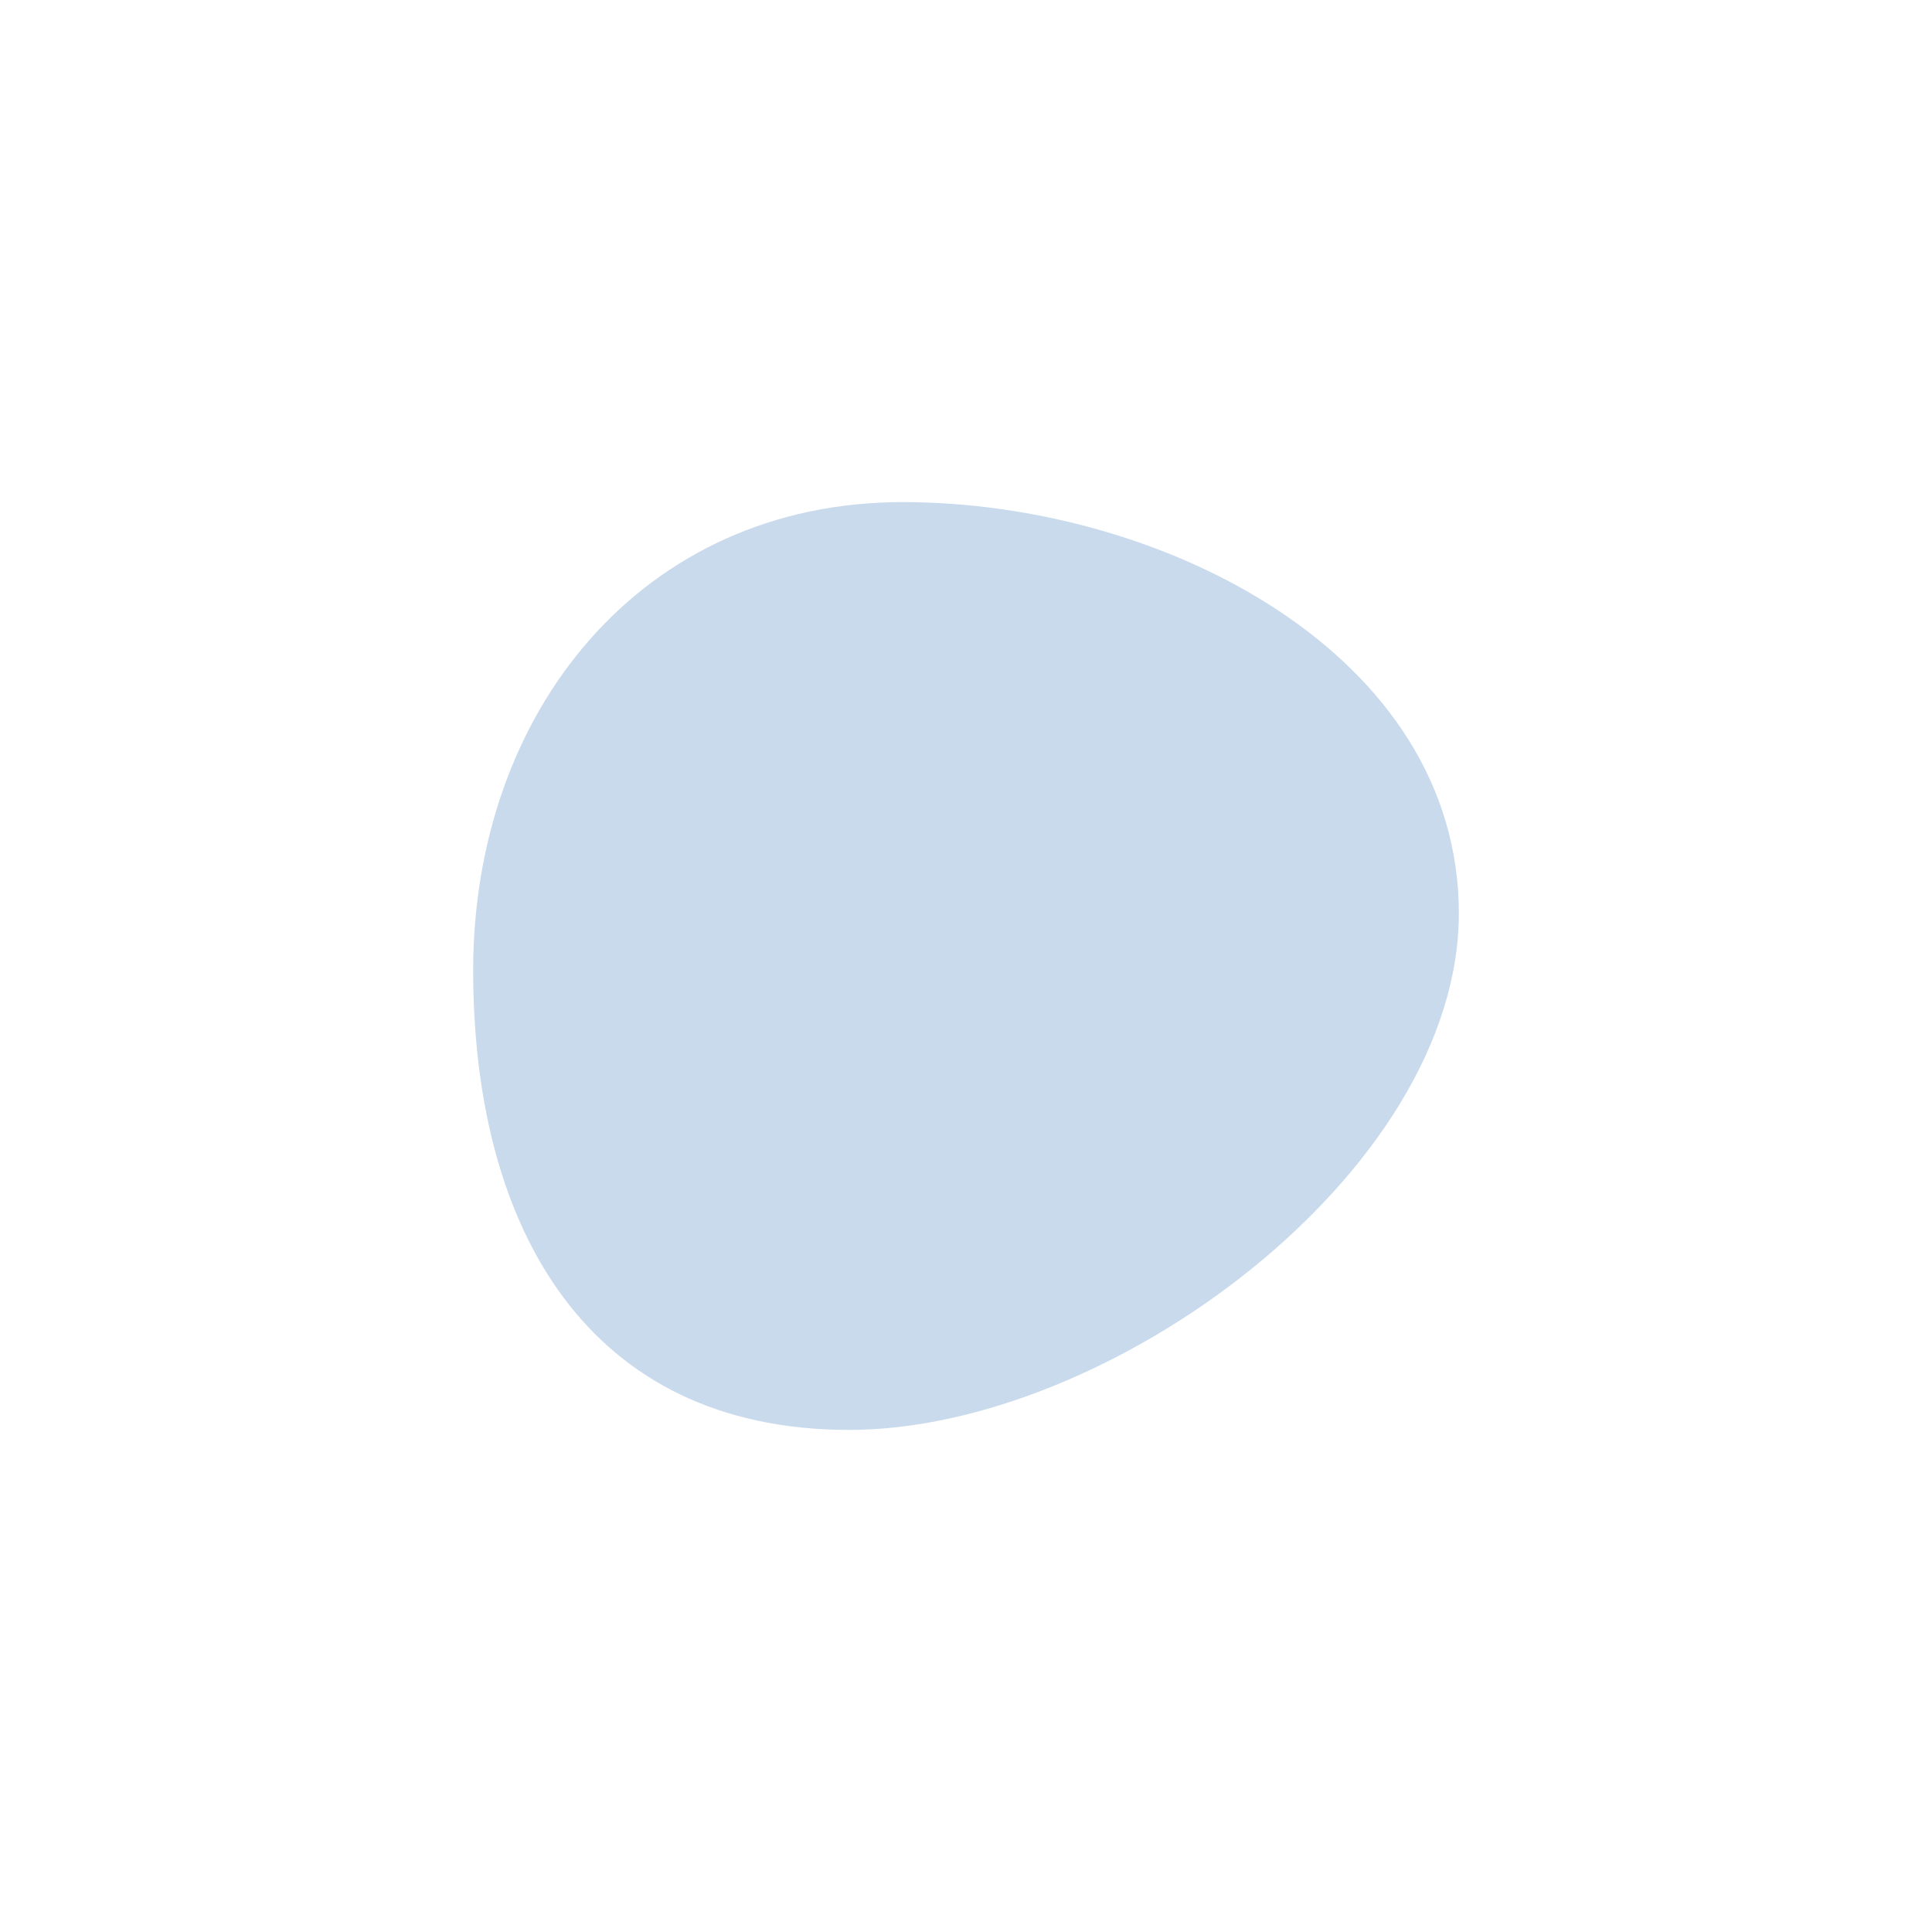 <?xml version="1.0" encoding="UTF-8" standalone="no" ?>
<!DOCTYPE svg PUBLIC "-//W3C//DTD SVG 1.1//EN" "http://www.w3.org/Graphics/SVG/1.1/DTD/svg11.dtd">
<svg xmlns="http://www.w3.org/2000/svg" xmlns:xlink="http://www.w3.org/1999/xlink" version="1.1" width="1080" height="1080" viewBox="0 0 1080 1080" xml:space="preserve">
<desc>Created with Fabric.js 5.2.4</desc>
<defs>
</defs>
<rect x="0" y="0" width="100%" height="100%" fill="transparent"></rect>
<g transform="matrix(1 0 0 1 540 540)" id="6897fd75-fe64-4b55-9254-8a6d872b90a8"  >
<rect style="stroke: none; stroke-width: 1; stroke-dasharray: none; stroke-linecap: butt; stroke-dashoffset: 0; stroke-linejoin: miter; stroke-miterlimit: 4; fill: rgb(255,255,255); fill-rule: nonzero; opacity: 1; visibility: hidden;" vector-effect="non-scaling-stroke"  x="-540" y="-540" rx="0" ry="0" width="1080" height="1080" />
</g>
<g transform="matrix(1 0 0 1 540 540)" id="5691321f-a579-424a-9153-78e700588768"  >
</g>
<g transform="matrix(1 0 0 1 540 540)" id="Oval-35-Copy-3"  >
<path style="stroke: rgb(0,0,0); stroke-width: 0; stroke-dasharray: none; stroke-linecap: butt; stroke-dashoffset: 0; stroke-linejoin: miter; stroke-miterlimit: 4; fill: rgb(201,218,237); fill-rule: nonzero; opacity: 1;" vector-effect="non-scaling-stroke"  transform=" translate(-951.35, -379.39)" d="M 886 638.721 C 1031.884 638.721 1226.852 494.544 1226.852 349.943 C 1226.852 205.341 1061.813 120.069 915.928 120.069 C 770.044 120.069 675.852 237.292 675.852 381.893 C 675.852 526.495 740.115 638.721 886 638.721 Z" stroke-linecap="round" />
</g>
</svg>